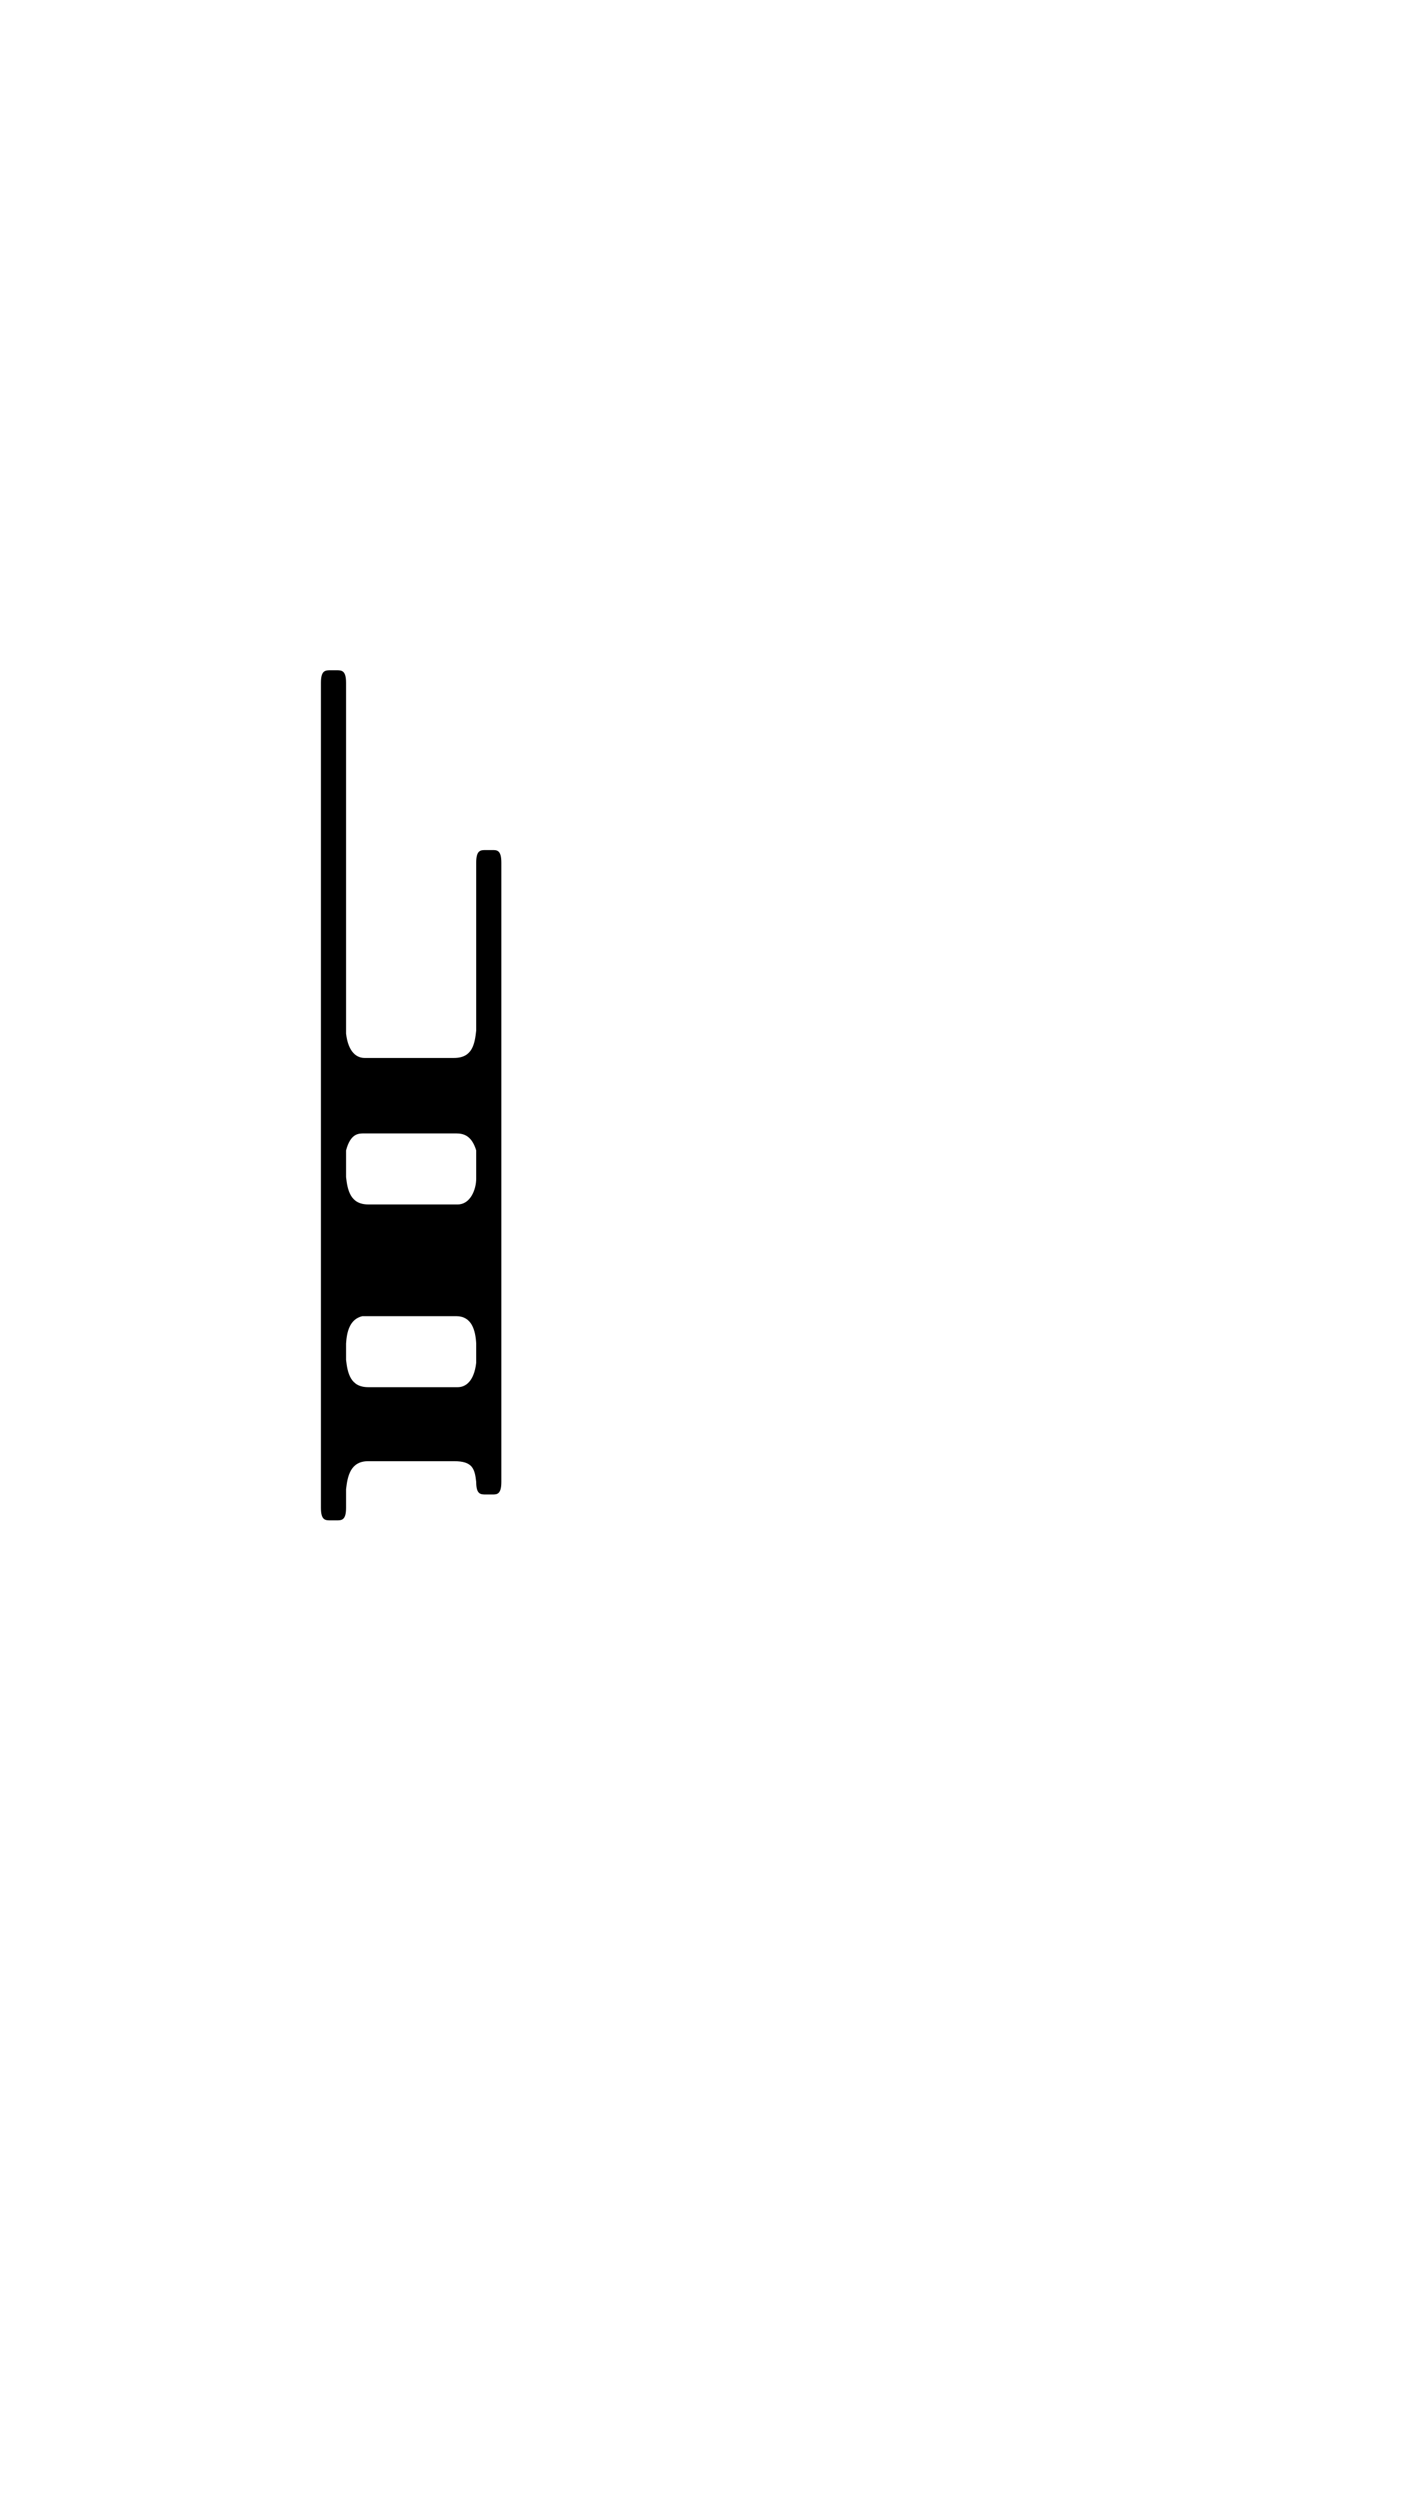 <?xml version="1.0" standalone="no"?>
<svg
    xmlns="http://www.w3.org/2000/svg"
    viewBox="-434 -1392 1919 2751"
    width="2353"
    height="4143"
    >
    <g transform="matrix(1 0 0 -1 0 0)">
        <path style="fill: #000000" d="M232 -314h-9c-7 0 -13 0 -13 17c-2 18 -5 28 -30 28h-116c-24 0 -28 -20 -30 -38v-25c0 -17 -6 -17 -13 -17h-8c-7 0 -13 0 -13 17v1115c0 17 6 17 13 17h8c7 0 13 0 13 -17v-474c3 -26 15 -33 25 -33h121c25 0 28 19 30 37v227c0 17 6 17 13 17h9c6 0 12 0 12 -17v-837 c0 -17 -6 -17 -12 -17zM183 174h-125c-7 0 -18 0 -24 -23v-36c2 -18 6 -37 30 -37h121c17 0 25 20 25 35v38c-6 20 -17 23 -27 23zM64 -169h121c10 0 22 7 25 33v26c-1 18 -6 37 -27 37h-127c-17 -4 -21 -21 -22 -37v-22c2 -18 6 -37 30 -37z" />
    </g>
</svg>
